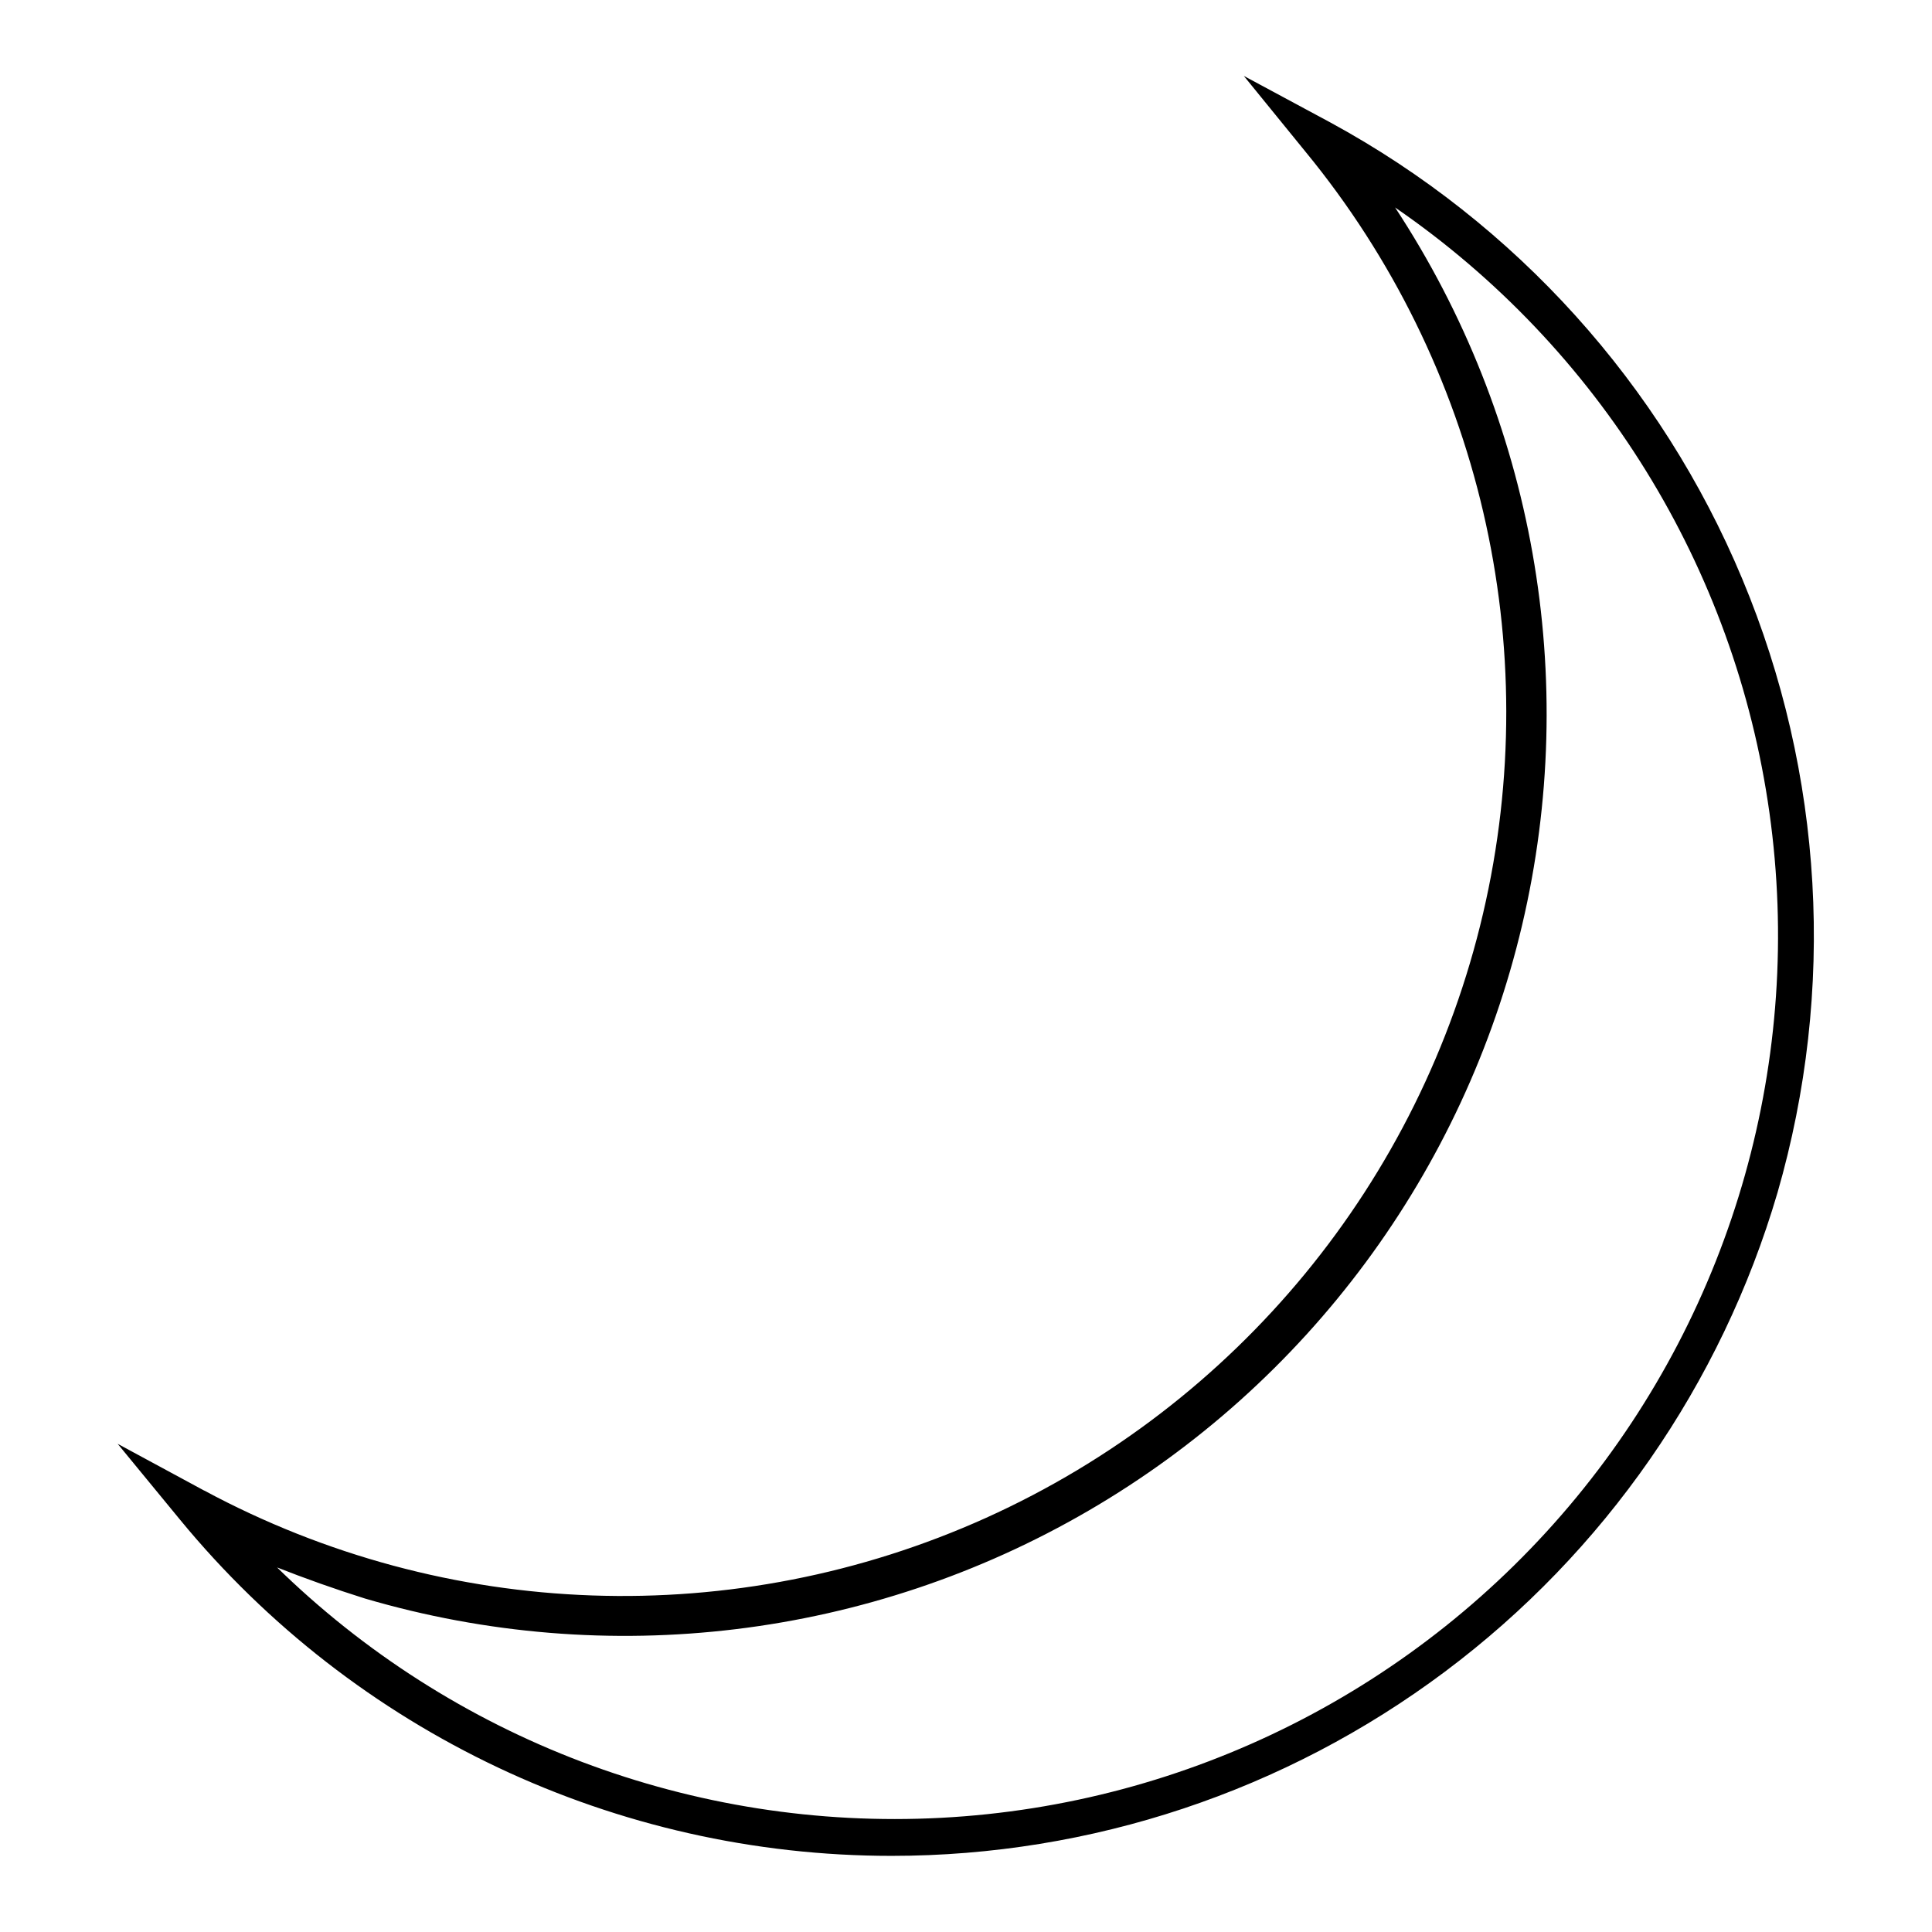 <?xml version="1.0" encoding="UTF-8"?>
<svg width="100pt" height="100pt" version="1.1" viewBox="0 0 100 100" xmlns="http://www.w3.org/2000/svg">
 <path d="m46.148 96.059c-14.258 0-27.77-6.383-36.828-17.398l-3.231-3.93 4.481 2.422v-0.004c12.535 6.746 27.496 7.266 40.469 1.414 12.973-5.856 22.484-17.414 25.723-31.277 3.242-13.859-0.156-28.438-9.191-39.434l-3.191-3.922 4.481 2.41c9.594 5.219 17.113 13.551 21.32 23.629 4.211 10.074 4.852 21.281 1.82 31.77-2.91 9.906-8.949 18.605-17.215 24.789-8.266 6.188-18.312 9.531-28.637 9.531zm-31.879-15c9.148 8.98 21.645 13.707 34.445 13.031 12.801-0.676 24.73-6.695 32.879-16.586 8.152-9.895 11.777-22.754 9.992-35.445-1.781-12.695-8.812-24.059-19.375-31.32 7.199 10.953 9.578 24.387 6.574 37.145-3.004 12.758-11.121 23.723-22.449 30.312-11.328 6.594-24.871 8.238-37.445 4.543-1.566-0.492-3.106-1.039-4.621-1.637z"/>
</svg>
